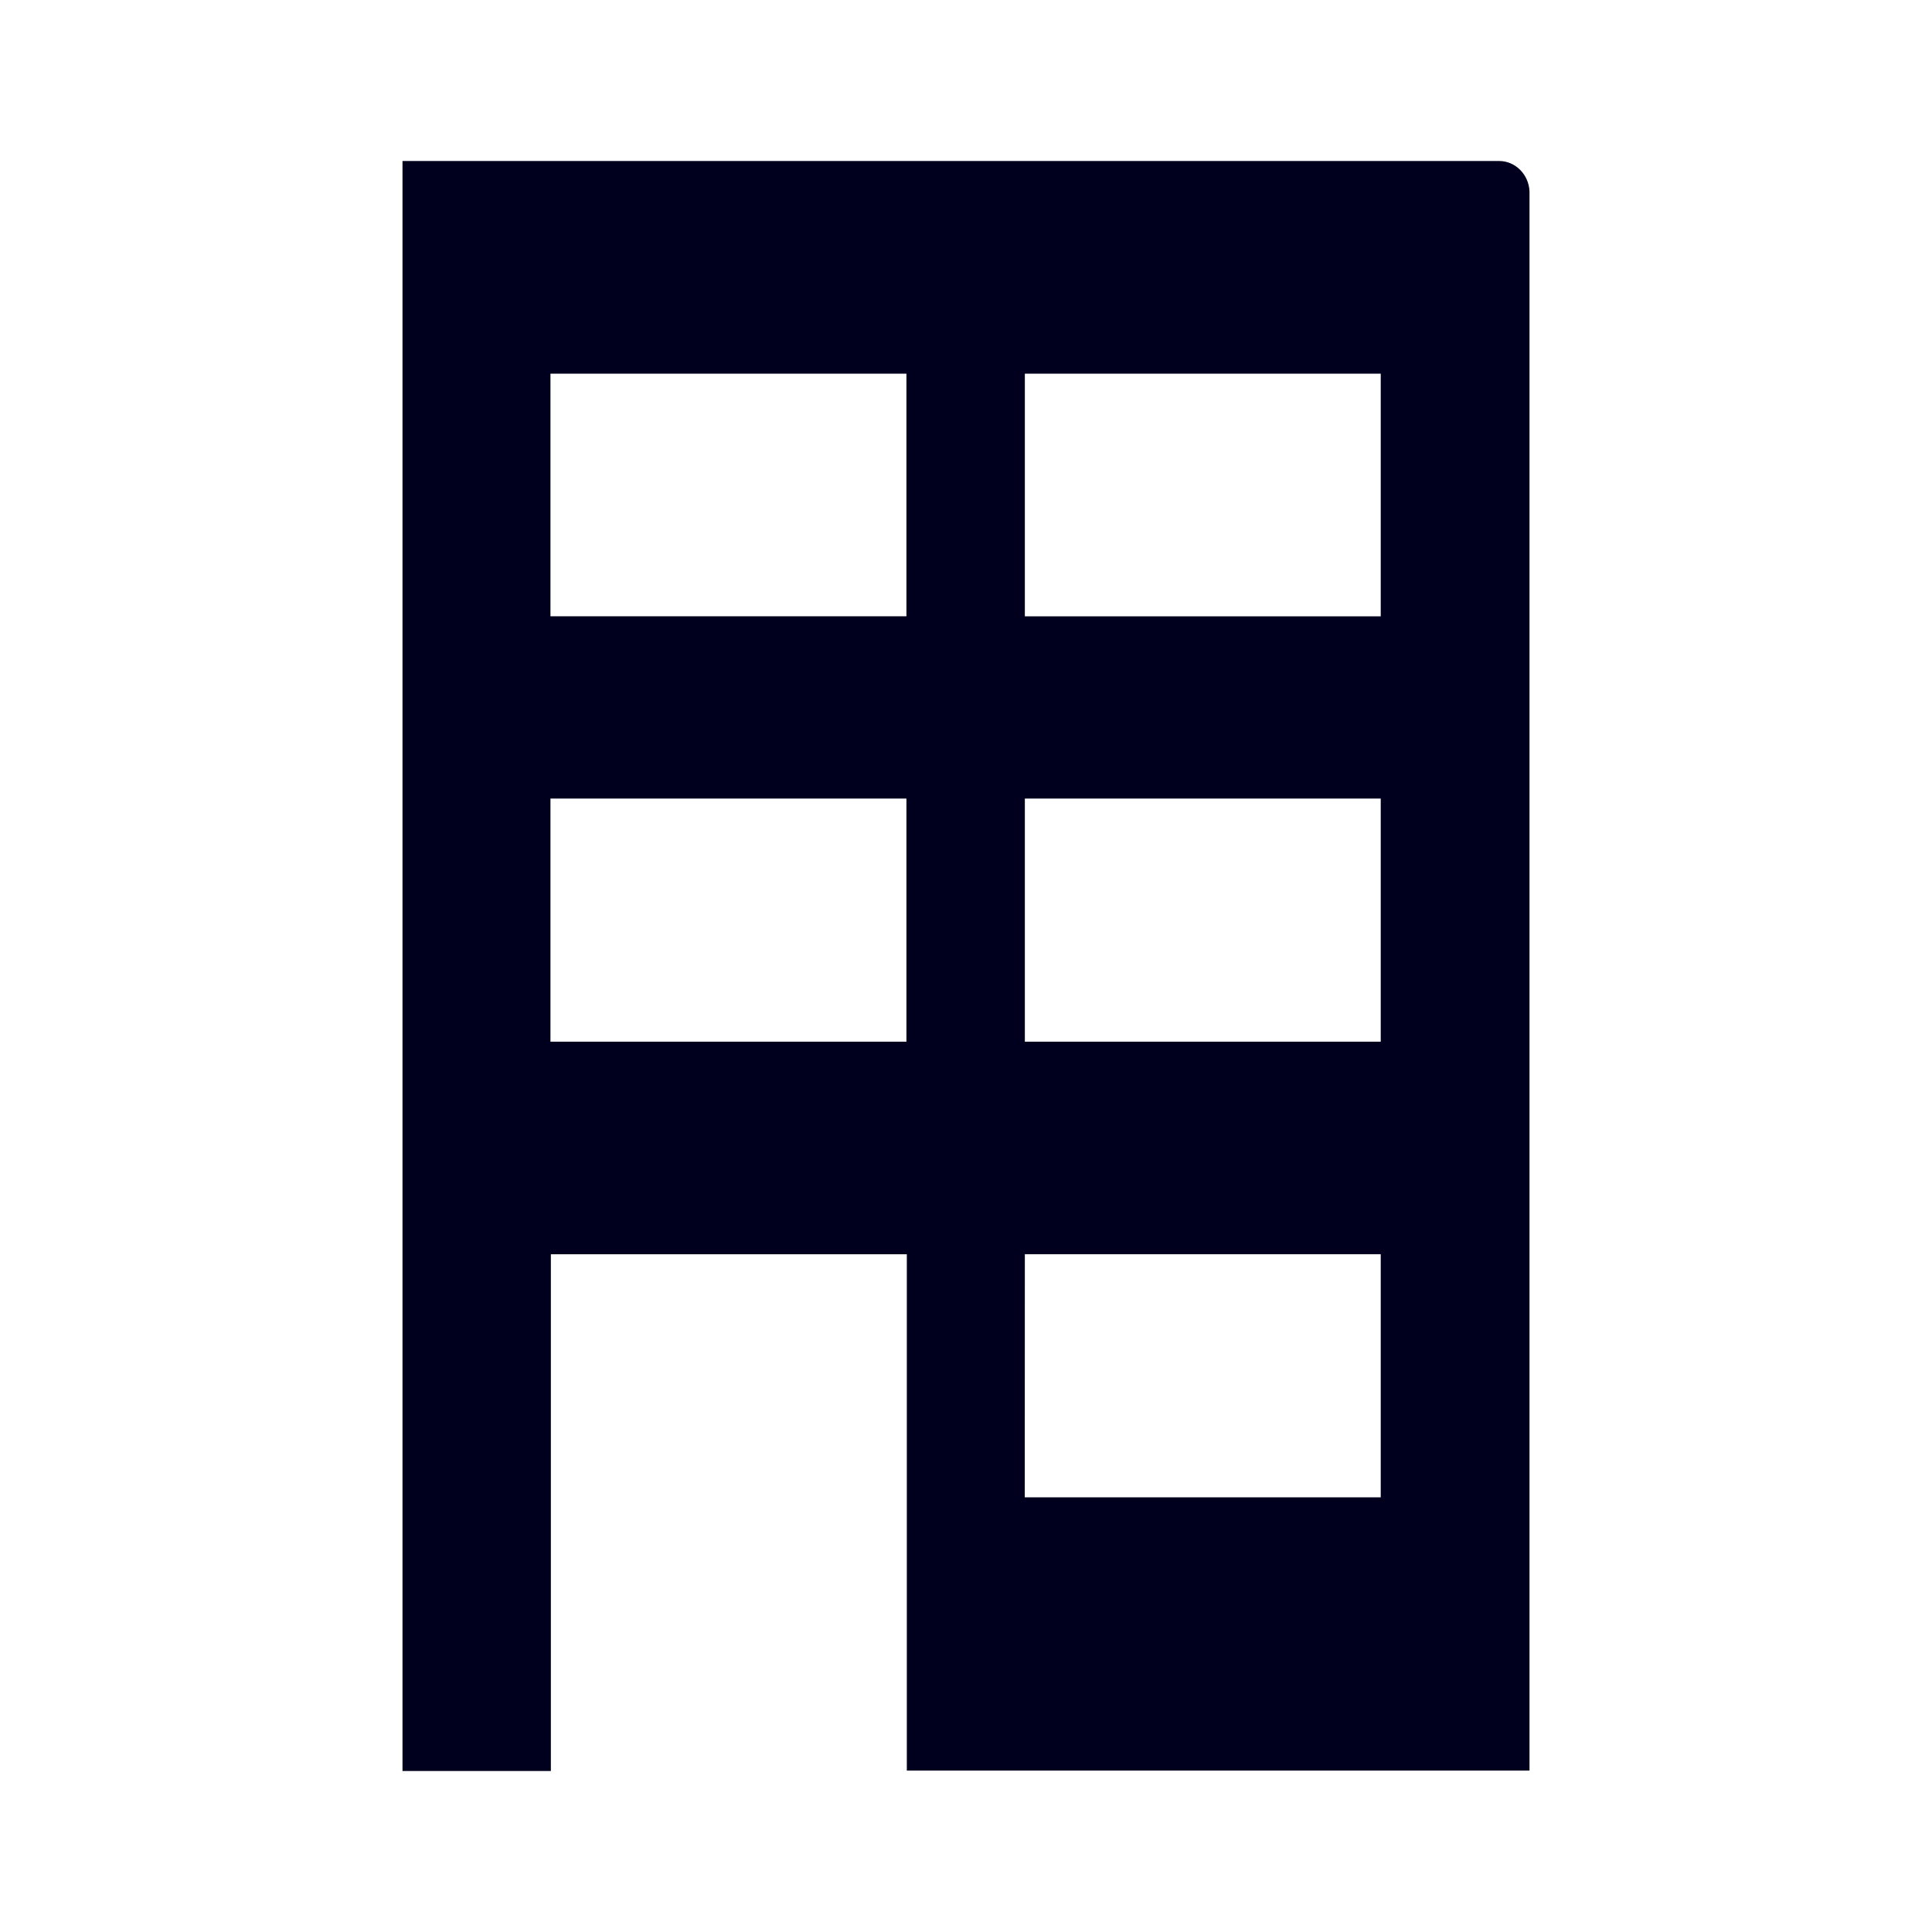 <svg xmlns="http://www.w3.org/2000/svg" width="24" height="24" fill="none"><path fill="#00001E" d="M5 2h13.623c.203 0 .368.169.377.377v19.618h-7.735v-6.414H6.843V22H5zm1.838 10.94h4.422V9.92H6.838zm4.422-5.284V4.642H6.838v3.014zM12.73 18.6h4.422V15.58h-4.421zm4.422-5.66V9.92h-4.421v3.02zm-4.421-5.284h4.421V4.642h-4.421z"/></svg>